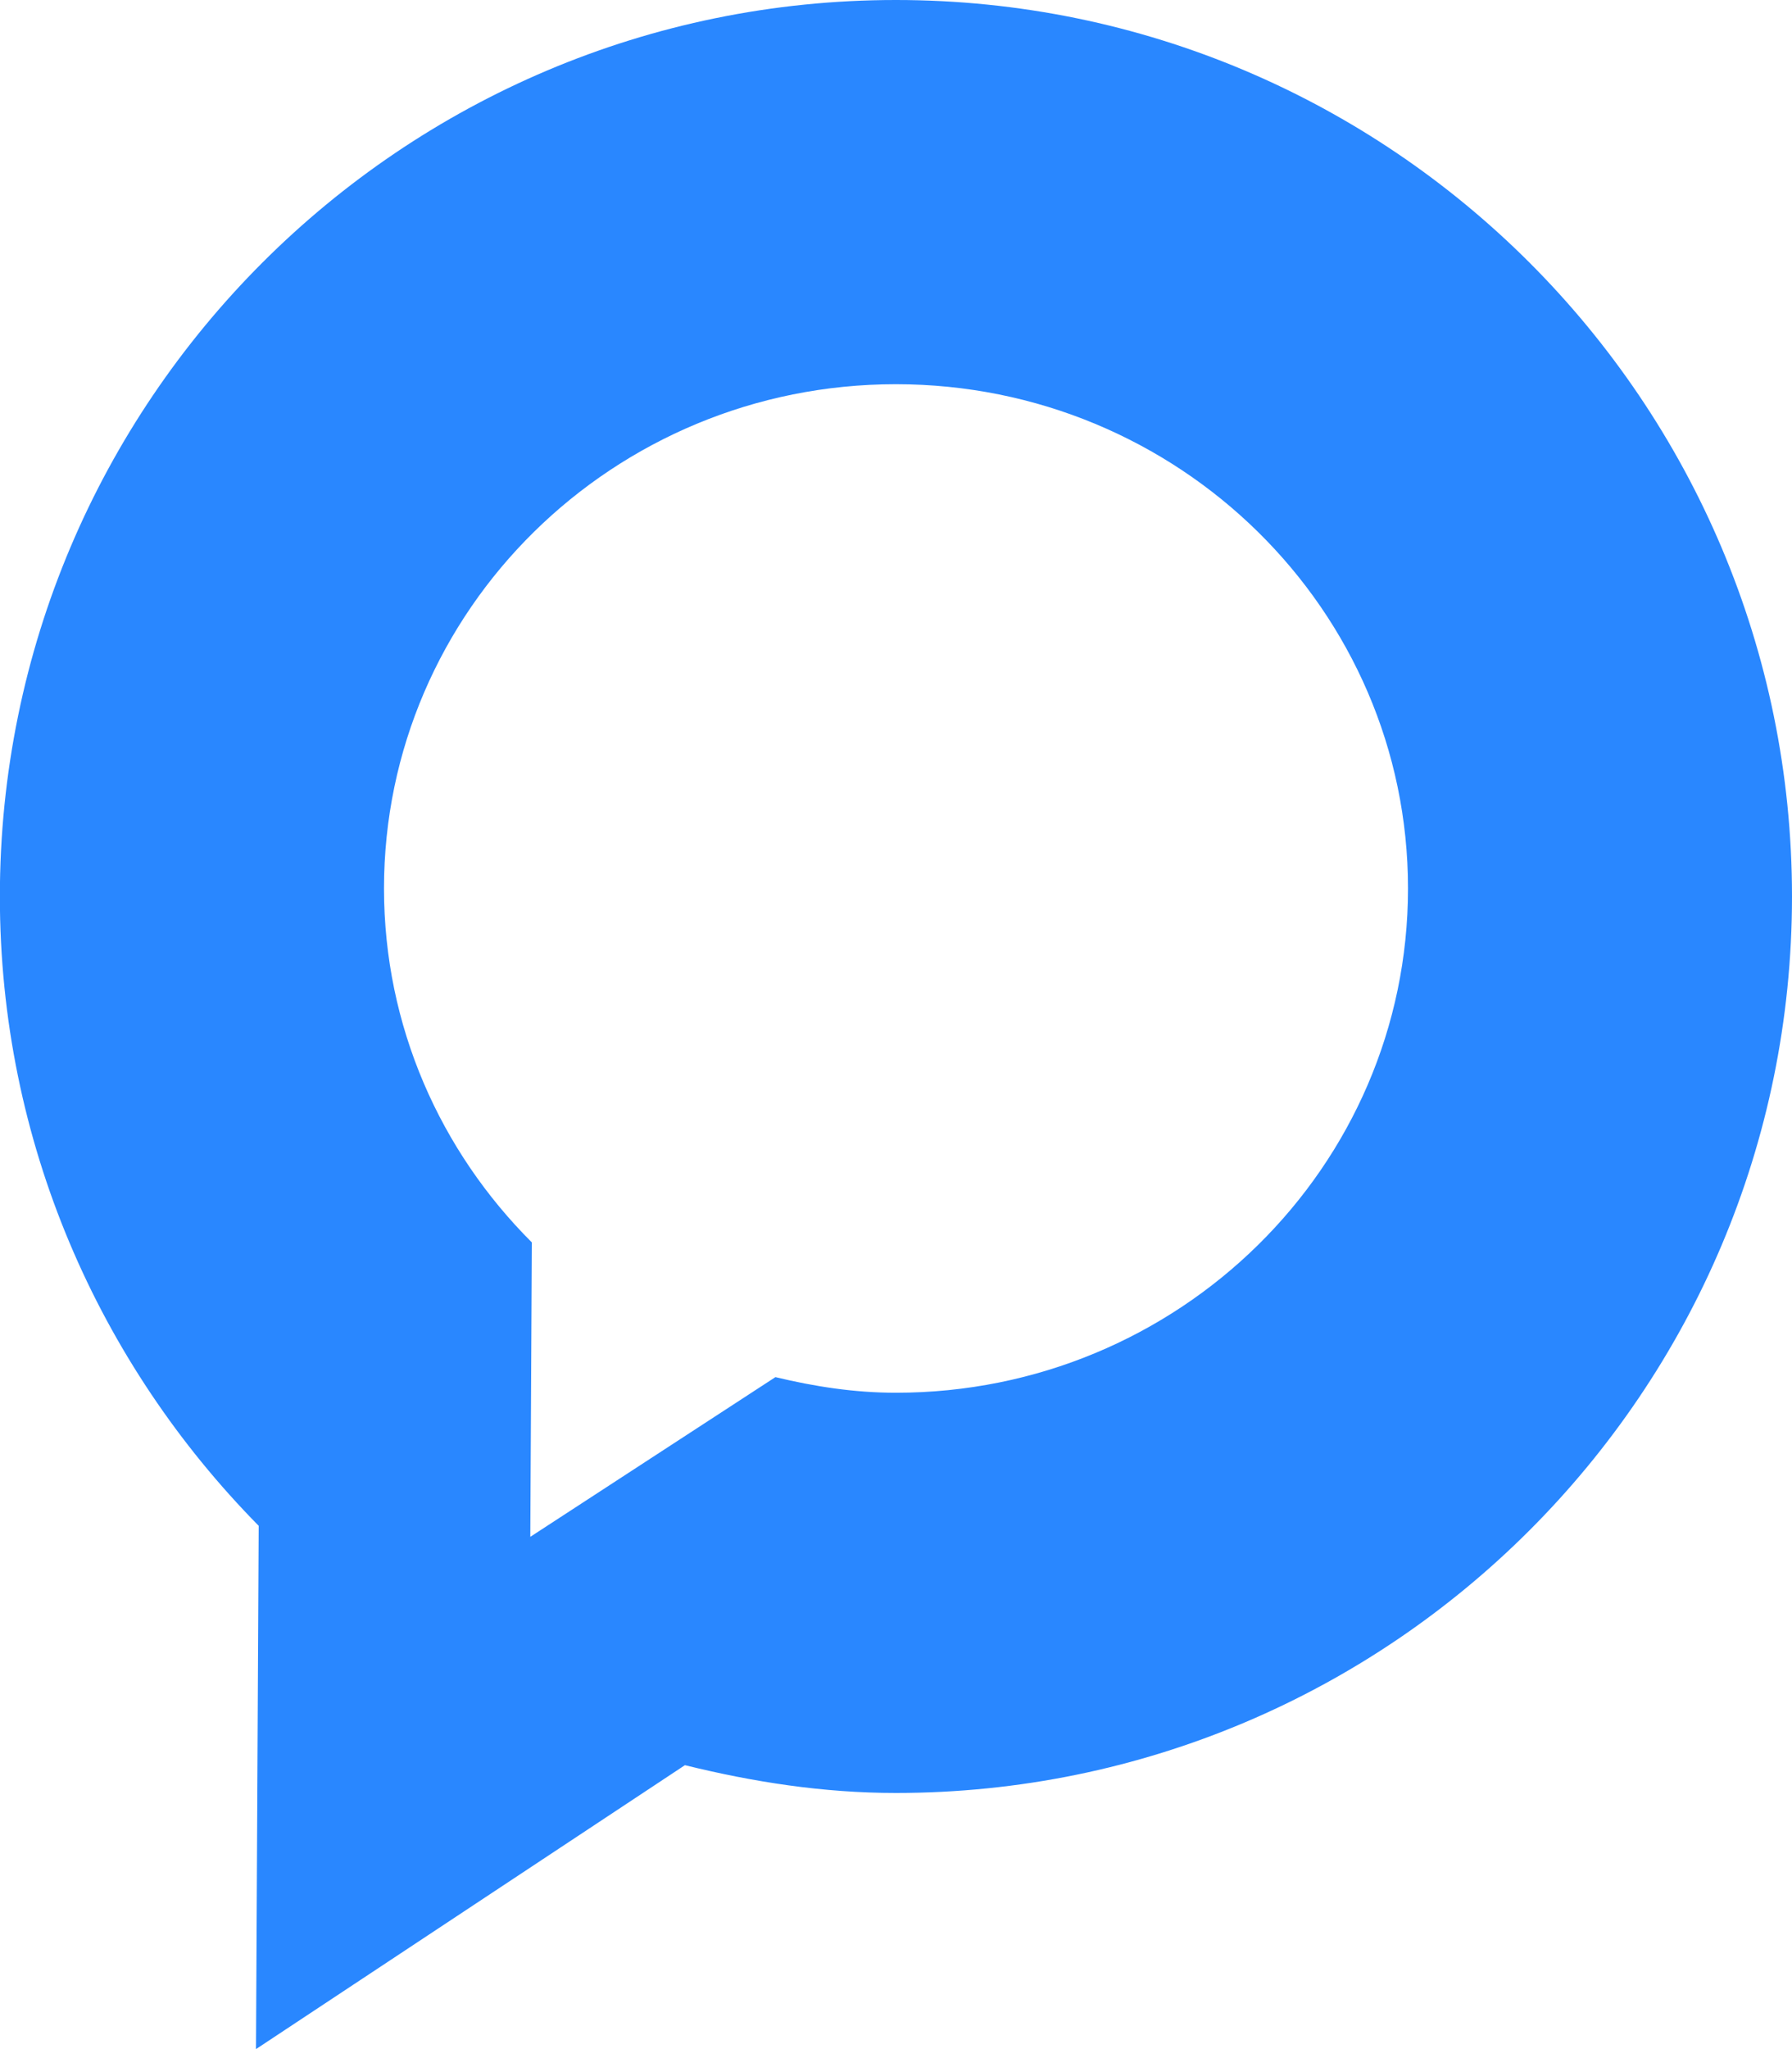 <svg
 xmlns="http://www.w3.org/2000/svg"
 xmlns:xlink="http://www.w3.org/1999/xlink"
 width="14px" height="16px">
<path fill-rule="evenodd"  fill="rgb(41, 135, 255)"
 d="M6.999,14.000 C6.429,14.000 5.883,13.914 5.351,13.783 L2.000,16.000 L2.021,11.914 C0.773,10.648 -0.001,8.916 -0.001,7.000 C-0.001,3.135 3.135,-0.000 6.999,-0.000 C10.865,-0.000 14.000,3.135 14.000,7.000 C14.000,10.865 10.865,14.000 6.999,14.000 ZM6.999,3.000 C4.791,3.000 3.000,4.763 3.000,6.937 C3.000,8.015 3.442,8.990 4.155,9.701 L4.143,12.000 L6.058,10.753 C6.361,10.826 6.674,10.875 6.999,10.875 C9.208,10.875 11.000,9.112 11.000,6.937 C11.000,4.763 9.208,3.000 6.999,3.000 Z"/>
</svg>